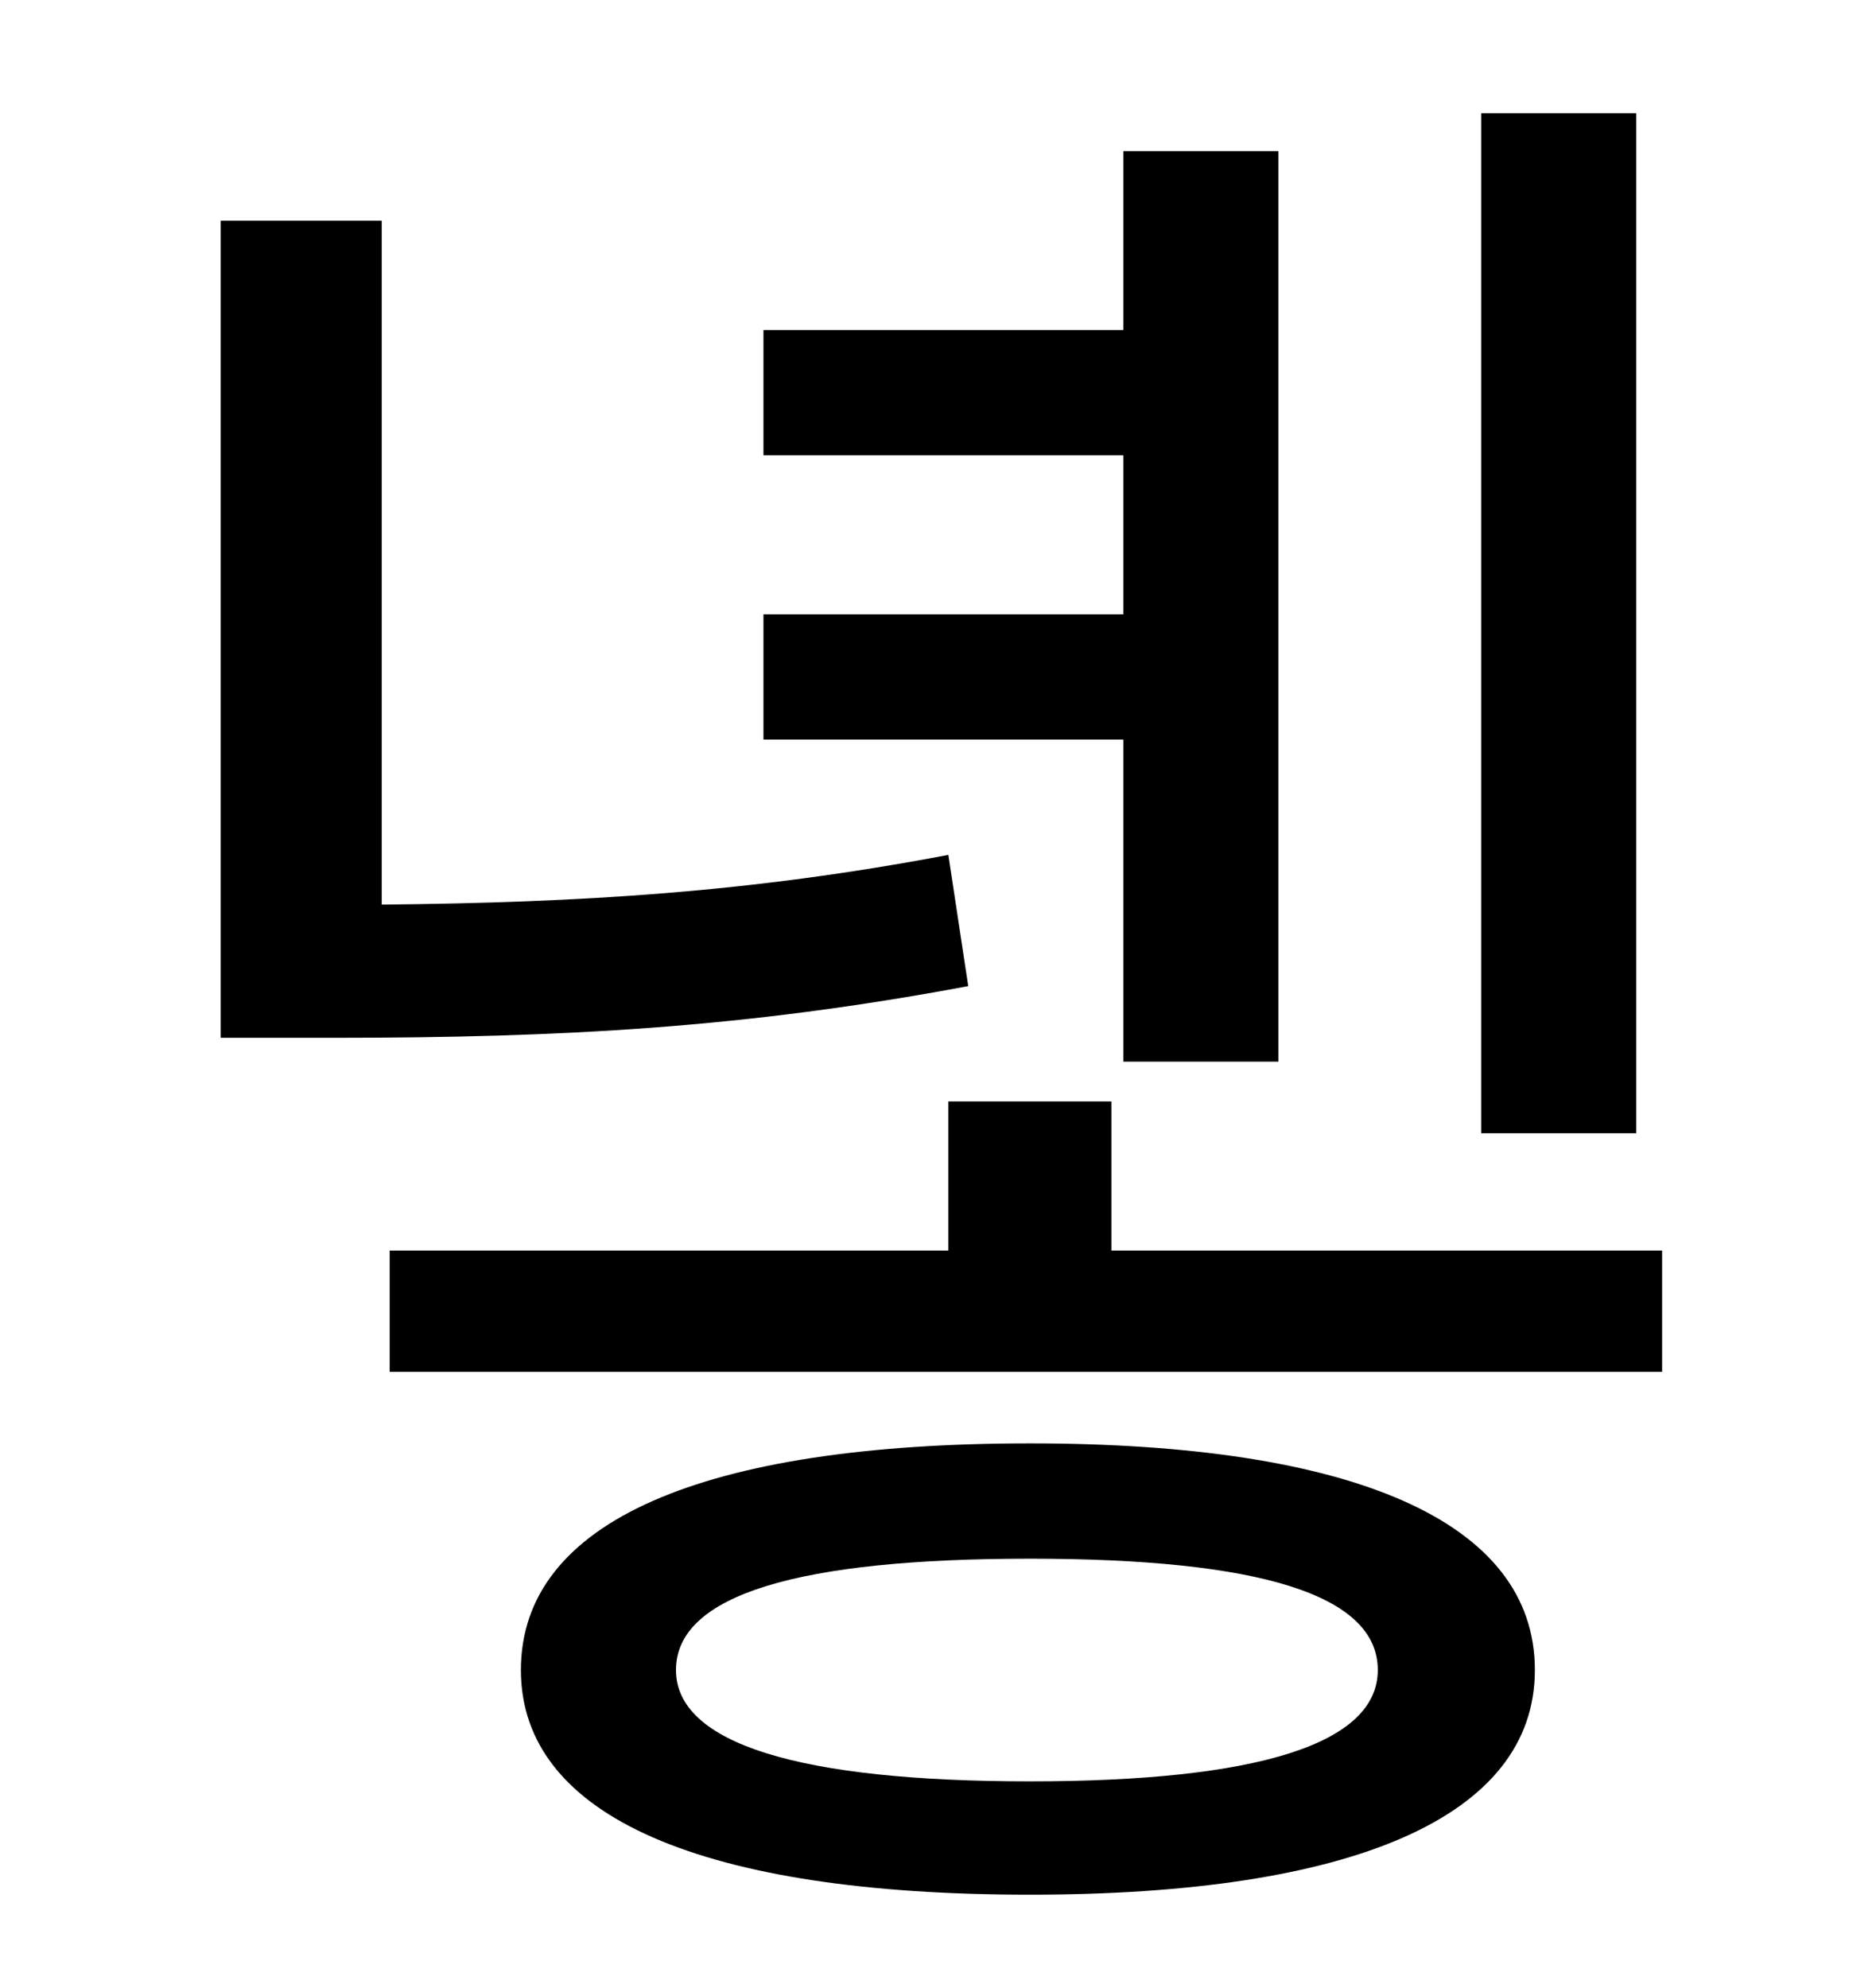 <?xml version="1.0" standalone="no"?>
<!DOCTYPE svg PUBLIC "-//W3C//DTD SVG 1.1//EN" "http://www.w3.org/Graphics/SVG/1.1/DTD/svg11.dtd" >
<svg xmlns="http://www.w3.org/2000/svg" xmlns:xlink="http://www.w3.org/1999/xlink" version="1.1" viewBox="-10 0 930 1000">
   <path fill="currentColor"
d="M813 57v513h-78v-513h78zM555 534v-162h-181v-63h181v-80h-181v-63h181v-90h78v458h-78zM467 430l10 66c-112 21 -204 26 -320 26h-56v-411h81v344c100 -1 185 -6 285 -25zM508 896c115 0 175 -19 175 -56c0 -38 -60 -56 -175 -56c-116 0 -178 18 -178 56
c0 37 62 56 178 56zM508 726c162 0 254 39 254 114c0 74 -92 113 -254 113c-164 0 -256 -39 -256 -113c0 -75 92 -114 256 -114zM549 629h277v61h-640v-61h281v-75h82v75z" />
</svg>
